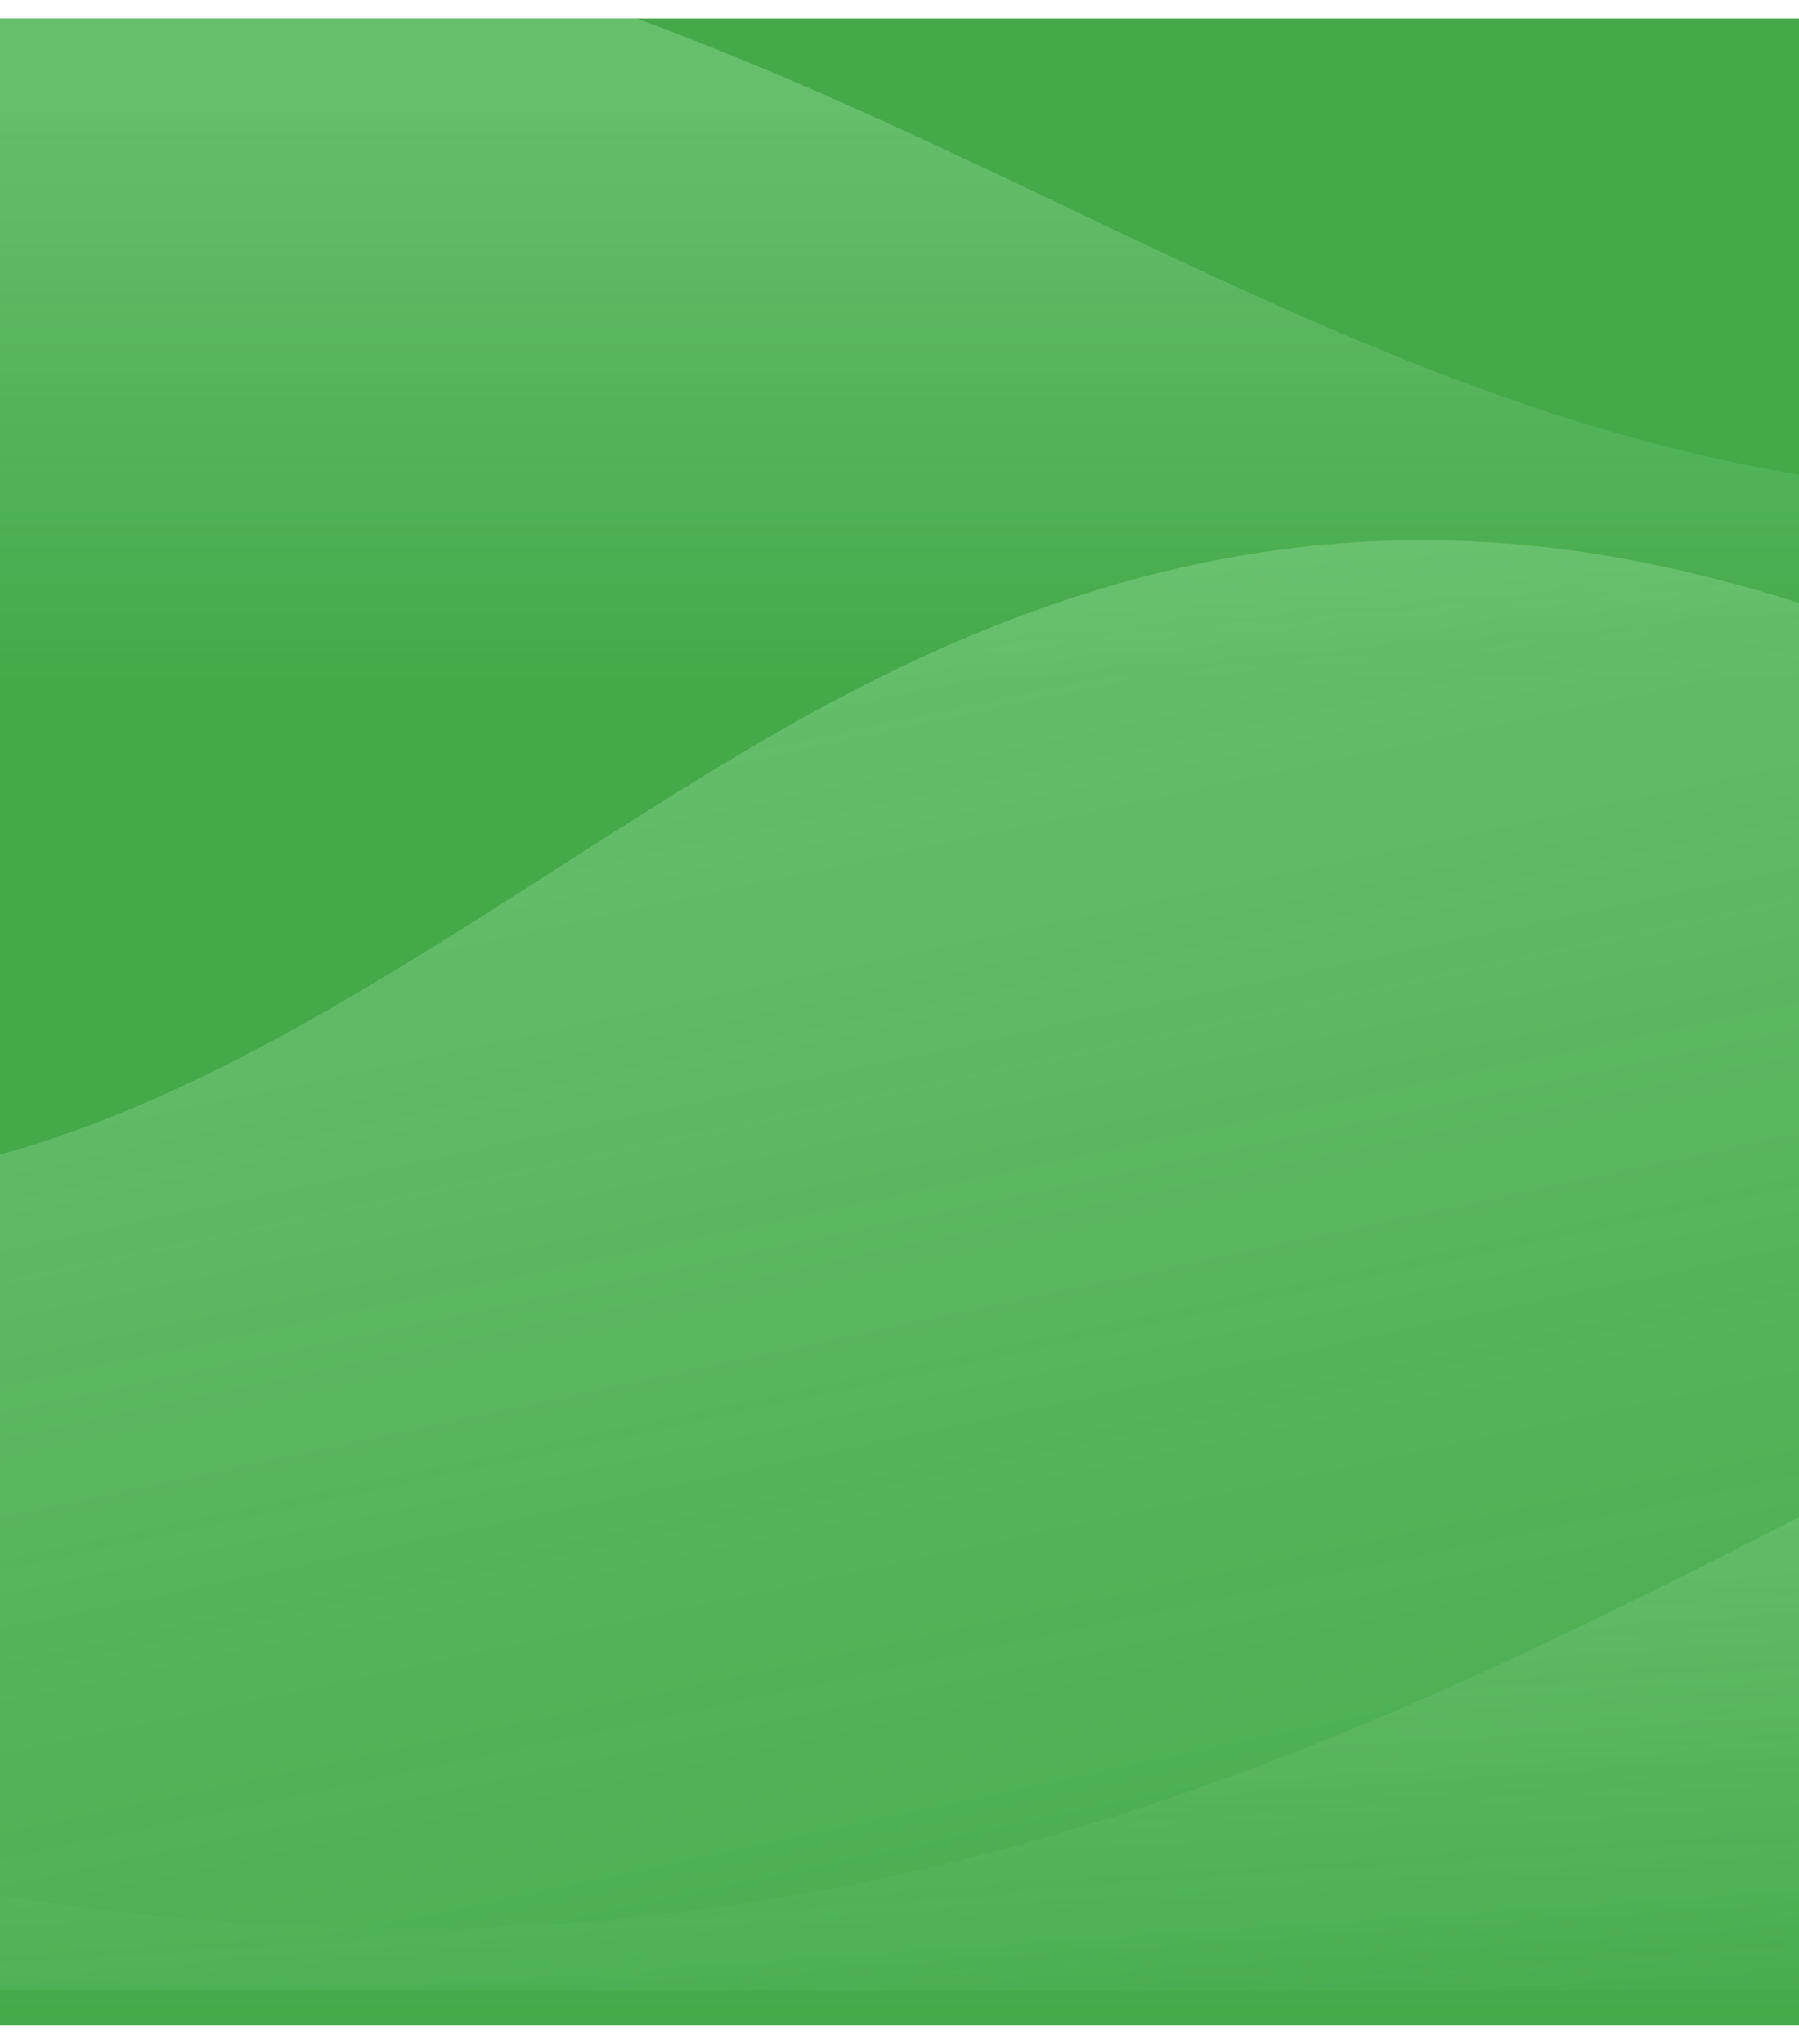 <svg width="390" height="443" viewBox="0 0 390 443" fill="none" xmlns="http://www.w3.org/2000/svg">
<g clip-path="url(#clip0_6412_60228)" filter="url(#filter0_d_6412_60228)">
<rect width="638" height="435" transform="translate(-124)" fill="#018A08" fill-opacity="0.48"/>
<path d="M514 0H-124V435H514V0Z" fill="#018A08" fill-opacity="0.48"/>
<g opacity="0.5">
<path opacity="0.5" d="M-124 243.681H514V95.257C480.173 102.869 450.266 104.319 424.481 102.829C317.084 96.586 237.434 36.653 138.012 0H-124V243.681Z" fill="url(#paint0_linear_6412_60228)"/>
<path opacity="0.5" d="M-124 427.347H514V180.566C411.322 132.957 319.842 75.521 184.333 146.047C89.398 195.468 -7.332 297.371 -121.774 230.309C-122.505 229.866 -123.269 229.422 -124 228.979V427.347Z" fill="url(#paint1_linear_6412_60228)"/>
<path opacity="0.5" d="M514 265.511C370.948 323.752 256.241 422.514 63.147 413.451C-11.021 409.987 -74.921 391.62 -124 372.166V435H514V265.511Z" fill="url(#paint2_linear_6412_60228)"/>
</g>
</g>
<defs>
<filter id="filter0_d_6412_60228" x="-128" y="0" width="646" height="443" filterUnits="userSpaceOnUse" color-interpolation-filters="sRGB">
<feFlood flood-opacity="0" result="BackgroundImageFix"/>
<feColorMatrix in="SourceAlpha" type="matrix" values="0 0 0 0 0 0 0 0 0 0 0 0 0 0 0 0 0 0 127 0" result="hardAlpha"/>
<feOffset dy="4"/>
<feGaussianBlur stdDeviation="2"/>
<feComposite in2="hardAlpha" operator="out"/>
<feColorMatrix type="matrix" values="0 0 0 0 0 0 0 0 0 0 0 0 0 0 0 0 0 0 0.25 0"/>
<feBlend mode="normal" in2="BackgroundImageFix" result="effect1_dropShadow_6412_60228"/>
<feBlend mode="normal" in="SourceGraphic" in2="effect1_dropShadow_6412_60228" result="shape"/>
</filter>
<linearGradient id="paint0_linear_6412_60228" x1="195" y1="19.93" x2="195" y2="142.92" gradientUnits="userSpaceOnUse">
<stop stop-color="#C3FFC9"/>
<stop offset="1" stop-color="#C3FFC9" stop-opacity="0"/>
</linearGradient>
<linearGradient id="paint1_linear_6412_60228" x1="170.747" y1="137.241" x2="245.038" y2="484.833" gradientUnits="userSpaceOnUse">
<stop stop-color="#C3FFC9"/>
<stop offset="0.14" stop-color="#C3FFC9" stop-opacity="0.861"/>
<stop offset="1" stop-color="#C3FFC9" stop-opacity="0"/>
</linearGradient>
<linearGradient id="paint2_linear_6412_60228" x1="195" y1="435" x2="195" y2="265.505" gradientUnits="userSpaceOnUse">
<stop stop-color="#C3FFC9" stop-opacity="0"/>
<stop offset="0.861" stop-color="#C3FFC9" stop-opacity="0.861"/>
<stop offset="1" stop-color="#C3FFC9"/>
</linearGradient>
<clipPath id="clip0_6412_60228">
<rect width="638" height="435" fill="white" transform="translate(-124)"/>
</clipPath>
</defs>
</svg>
